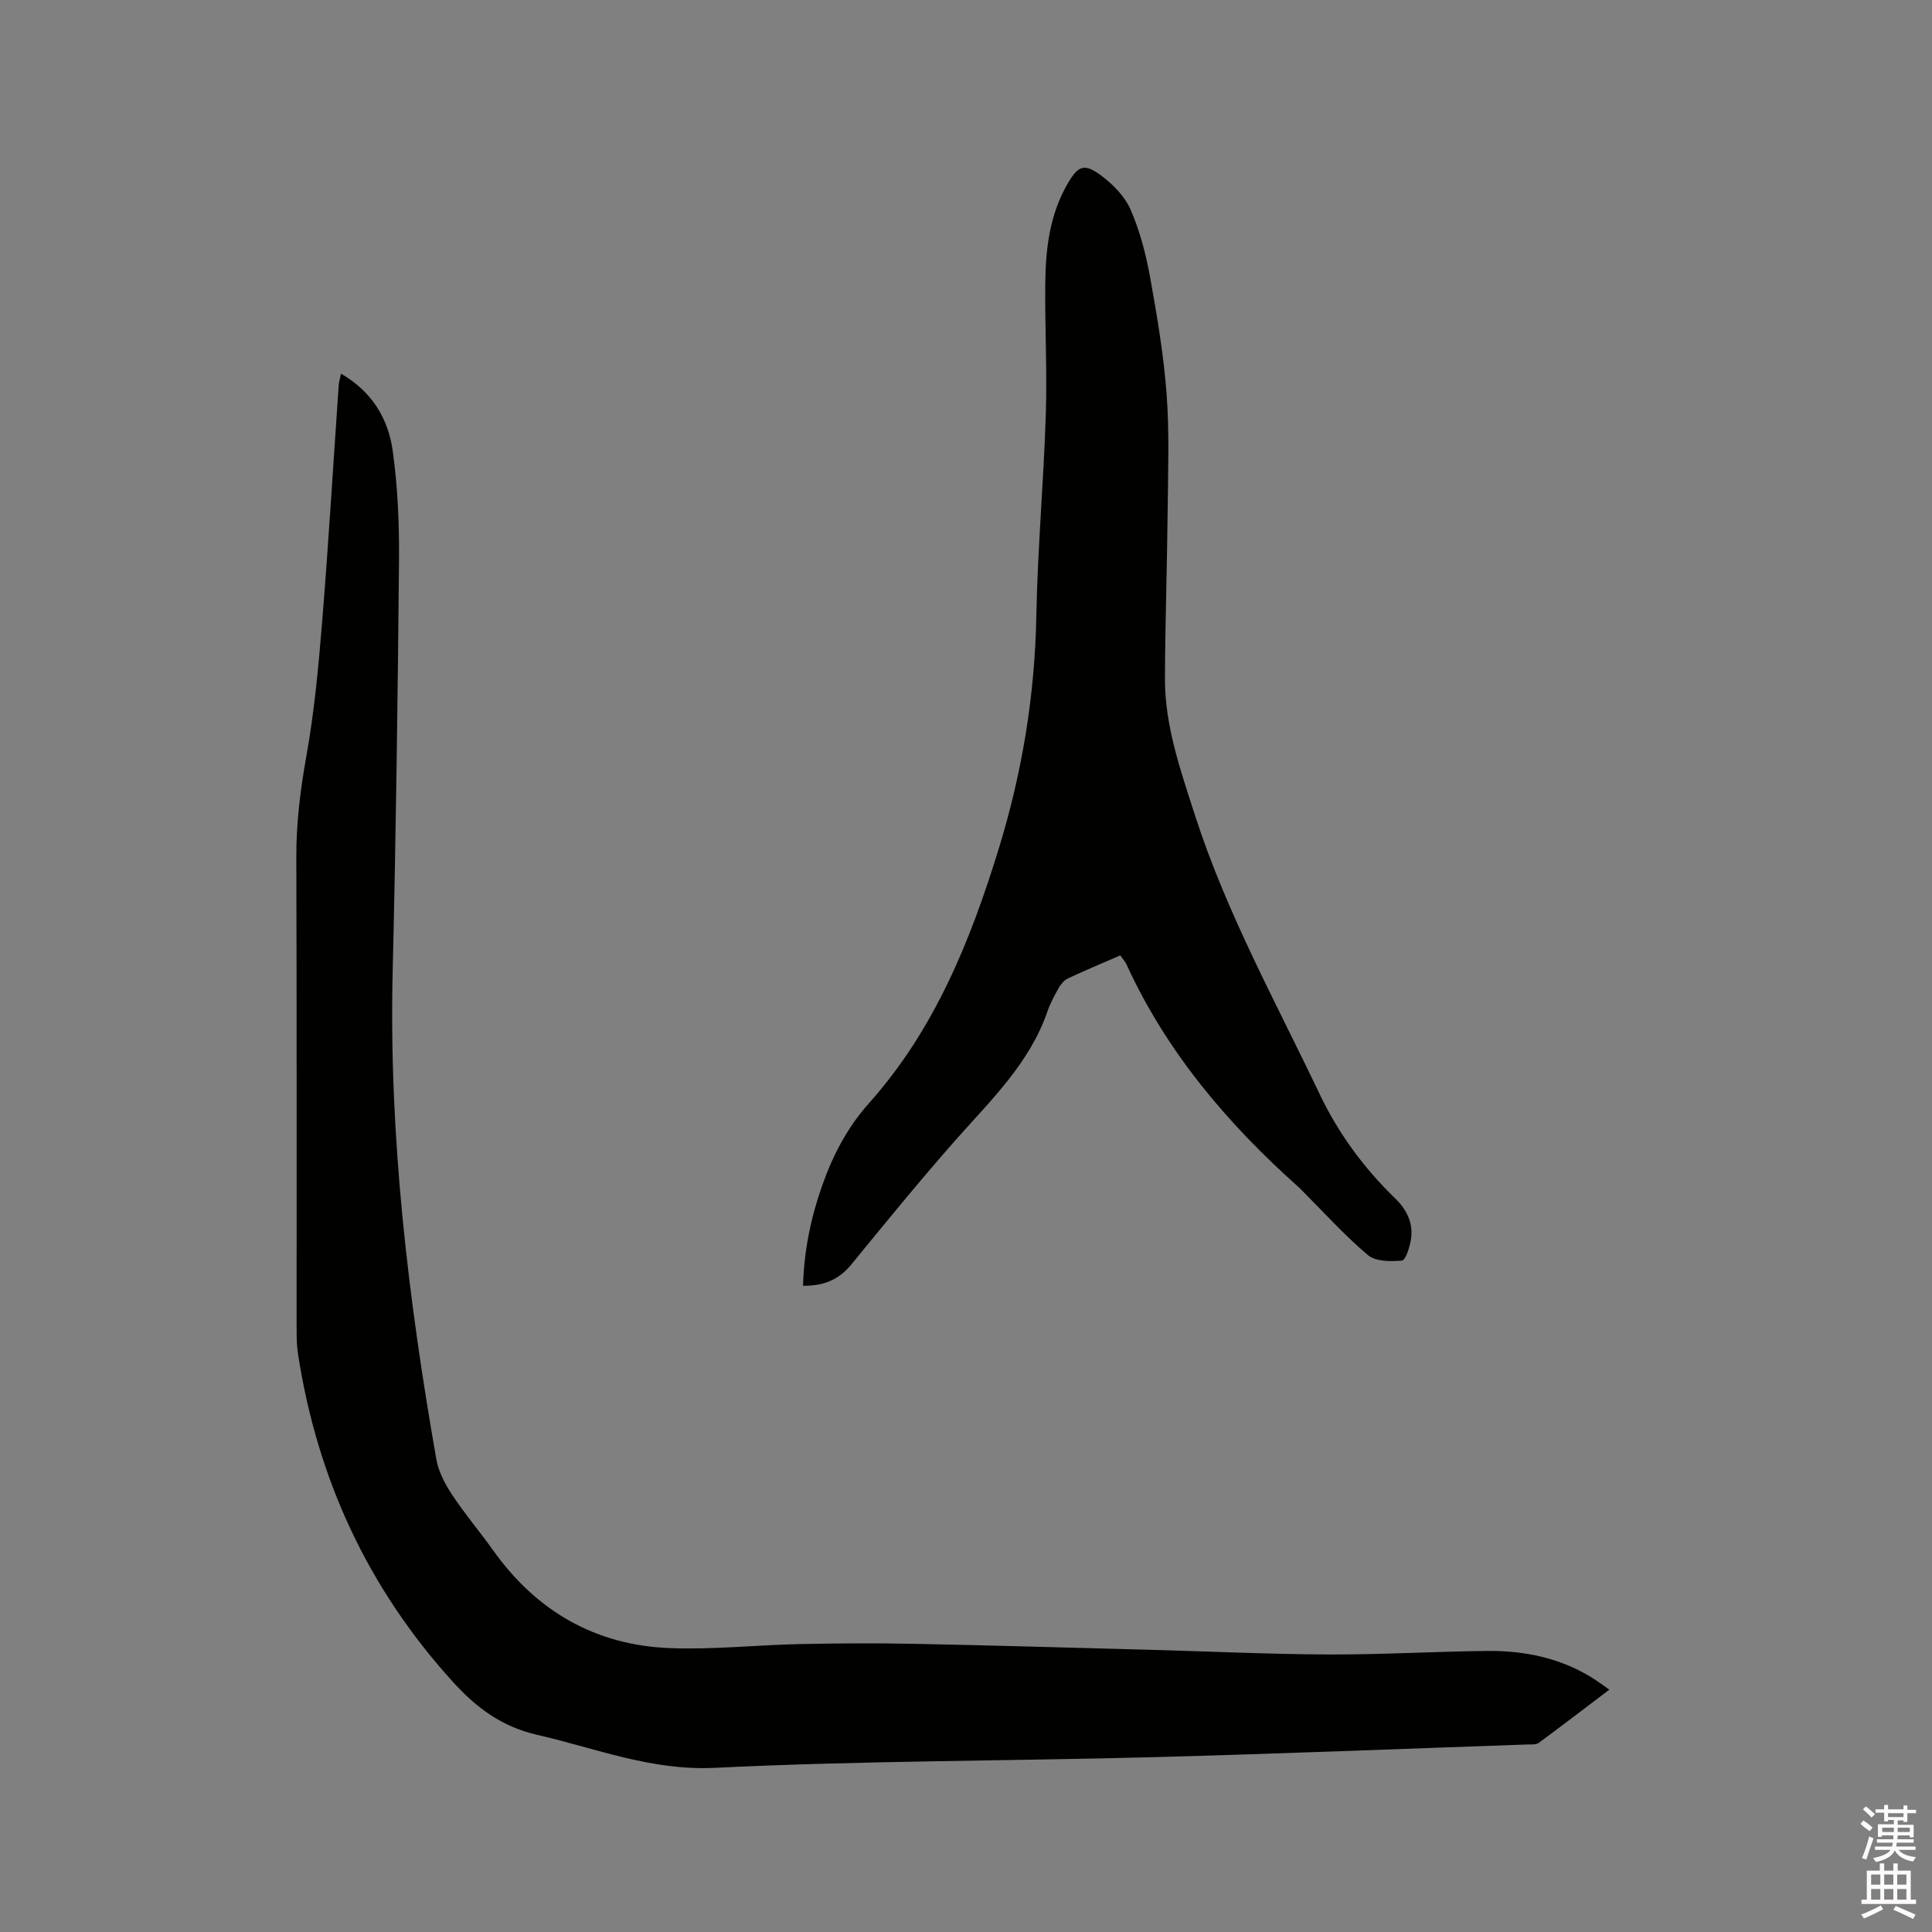 <svg enable-background="new 0 0 400 400" viewBox="0 0 400 400" xmlns="http://www.w3.org/2000/svg"><rect x="0" y="0" width="400" height="400" fill="#808080" stroke="none"/><path d="m385.2 377.6.6-.7c.6.4 1.3.9 1.9 1.5l-.6.7c-.8-.5-1.4-1-1.9-1.5zm.3 7.1c.6-1.4 1.1-2.9 1.5-4.5.3.1.6.3.9.4-.5 1.4-1 2.9-1.5 4.4zm.2-10.1.6-.6c.7.5 1.3 1.1 1.9 1.6l-.7.7c-.6-.6-1.2-1.2-1.8-1.7zm8.4-.8h.8v.9h1.8v.7h-1.8v1.8h-.8v-.3h-1.2v.9h3.3v2.6h-.8v-.4h-2.5c0 .3 0 .6-.1.8h3.4v.7h-3.5c0 .3-.1.6-.1.8h4v.7h-3.5c.7.9 1.9 1.3 3.6 1.5-.2.2-.4.5-.6.9-1.9-.3-3.2-1.1-3.8-2.3-.5 1.1-1.8 2-3.9 2.4-.2-.3-.4-.5-.6-.8 1.9-.4 3.1-.9 3.6-1.7h-3.2v-.7h3.5c.1-.2.1-.5.2-.8h-3.3v-.7h3.4c0-.2 0-.5 0-.8h-2.4v.3h-.8v-2.6h3.3v-.9h-1.2v.3h-.8v-1.8h-1.8v-.7h1.8v-.9h.8v.9h3.2zm-4.4 5.5h2.4c0-.3 0-.6 0-.9h-2.4zm1.2-3.1h3.2v-.8h-3.2zm4.4 2.2h-2.4v.9h2.5v-.9z" fill="#fcfafa"/><path d="m389.2 385.8h.9v1.5h1.9v-1.5h.9v1.5h2.7v6h1.1v.9h-11.3v-.9h1.1v-6h2.7zm.2 8.7.5.8c-1.2.6-2.5 1.3-4 1.9-.2-.3-.3-.6-.6-.8 1.6-.6 3-1.3 4.1-1.9zm-2-4.3h1.9v-2.1h-1.9zm0 3.1h1.9v-2.2h-1.9zm2.7-3.1h1.9v-2.1h-1.9zm0 3.1h1.9v-2.2h-1.9zm2.4 1.3c1.4.6 2.7 1.2 4.1 1.8l-.5.9c-1.5-.7-2.8-1.4-4.1-1.9zm2.2-6.5h-1.9v2.1h1.9zm-1.9 5.2h1.9v-2.2h-1.9z" fill="#fcfafa"/><g fill="#010100"><path d="m70.6 77.37c6.41 3.68 9.79 9.33 10.71 15.98 1.04 7.51 1.37 15.18 1.3 22.78-.26 28.31-.63 56.61-1.31 84.91-.82 34.08 3.18 67.69 9.05 101.14.45 2.58 1.83 5.14 3.3 7.36 2.63 3.97 5.73 7.63 8.5 11.51 8.95 12.54 21.12 19.56 36.46 20.17 8.95.36 17.94-.64 26.91-.83 7.83-.17 15.66-.21 23.49-.06 16.21.32 32.41.8 48.62 1.23 12.39.33 24.78.92 37.18.98 11.02.05 22.03-.61 33.05-.73 7.63-.08 14.97 1.39 21.59 5.44 1.15.71 2.24 1.53 3.75 2.57-5.08 3.85-9.83 7.49-14.65 11.04-.52.38-1.42.29-2.15.31-25.73.89-51.46 1.93-77.2 2.62-30.4.81-60.84.74-91.21 2.22-13.15.64-24.64-4.05-36.81-6.84-7.29-1.67-12.57-5.6-17.5-11.05-17.55-19.37-27.97-41.96-31.96-67.66-.26-1.67-.31-3.38-.31-5.07-.02-32.66.05-65.33-.06-97.99-.02-7.03.83-13.87 2.07-20.79 1.66-9.25 2.53-18.66 3.29-28.04 1.32-16.27 2.29-32.57 3.42-48.86.06-.7.28-1.39.47-2.34z"/><path d="m231.95 197.8c-3.68 1.6-7.29 3.1-10.82 4.76-.78.36-1.47 1.17-1.91 1.94-.89 1.56-1.76 3.17-2.34 4.86-3.71 10.78-11.74 18.42-19.03 26.67-7.42 8.41-14.51 17.11-21.61 25.79-2.58 3.15-5.75 4.44-9.98 4.38.2-7.24 1.62-14.13 3.99-20.82 2.2-6.22 5.18-11.95 9.67-16.98 13.57-15.2 21-33.6 26.89-52.78 4.82-15.7 7.45-31.67 7.75-48.12.26-13.87 1.52-27.73 1.96-41.6.29-9-.19-18.02-.11-27.02.06-7.25.88-14.4 4.63-20.85 2.19-3.77 3.45-4.29 6.98-1.66 2.45 1.83 4.88 4.32 6.07 7.06 1.91 4.4 3.16 9.19 4.02 13.93 1.45 8.01 2.81 16.09 3.42 24.2.6 8.01.3 16.09.22 24.14-.11 11.55-.51 23.11-.56 34.66-.05 9.9 3.24 19.16 6.21 28.41 6.48 20.14 16.71 38.63 25.76 57.63 3.93 8.26 9.2 15.43 15.73 21.75 2.42 2.34 3.78 5.19 3.21 8.58-.26 1.55-1.09 4.19-1.85 4.26-2.34.21-5.44.22-7.03-1.13-4.85-4.09-9.12-8.85-13.62-13.35-.22-.22-.44-.46-.68-.67-14.75-13.16-27.36-27.98-35.67-46.12-.31-.66-.82-1.21-1.3-1.92z"/></g></svg>